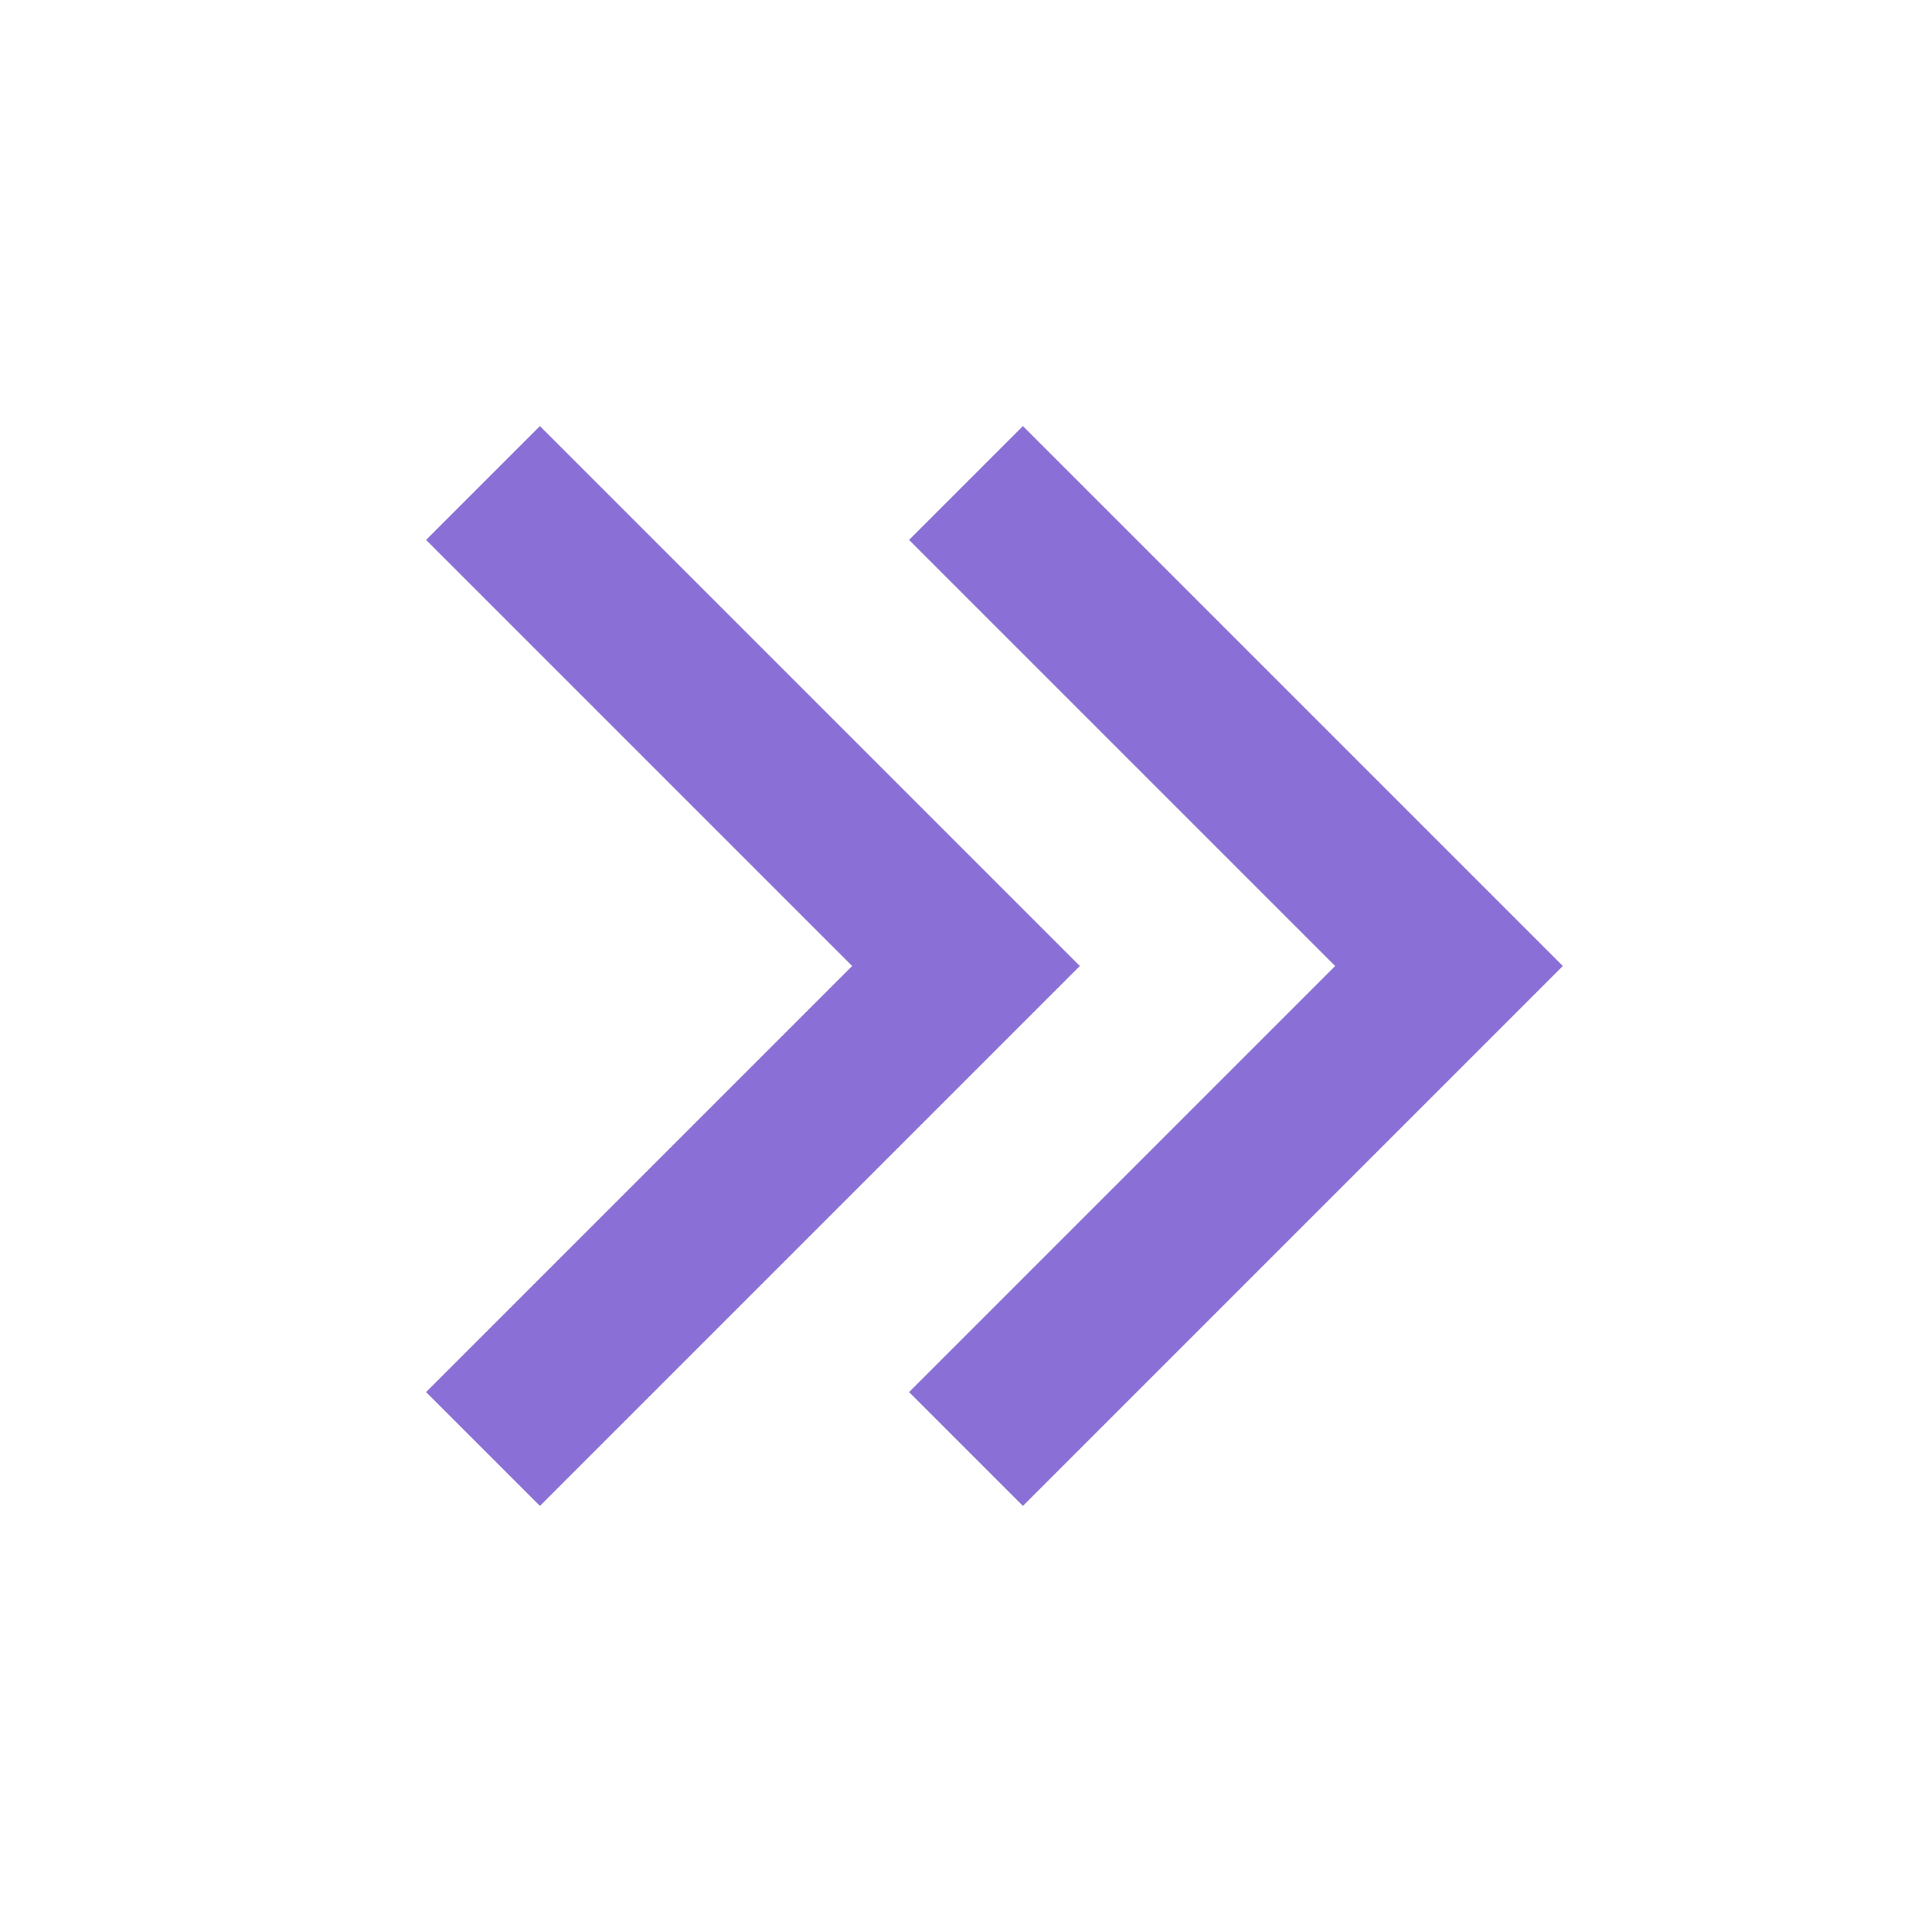 <svg width="24" height="24" viewBox="0 0 24 24" fill="none" xmlns="http://www.w3.org/2000/svg">
<path d="M12 18L18 12L12 6" stroke="#8A70D6" stroke-width="2"/>
<path d="M6 18L12 12L6 6" stroke="#8A70D6" stroke-width="2"/>
</svg>
